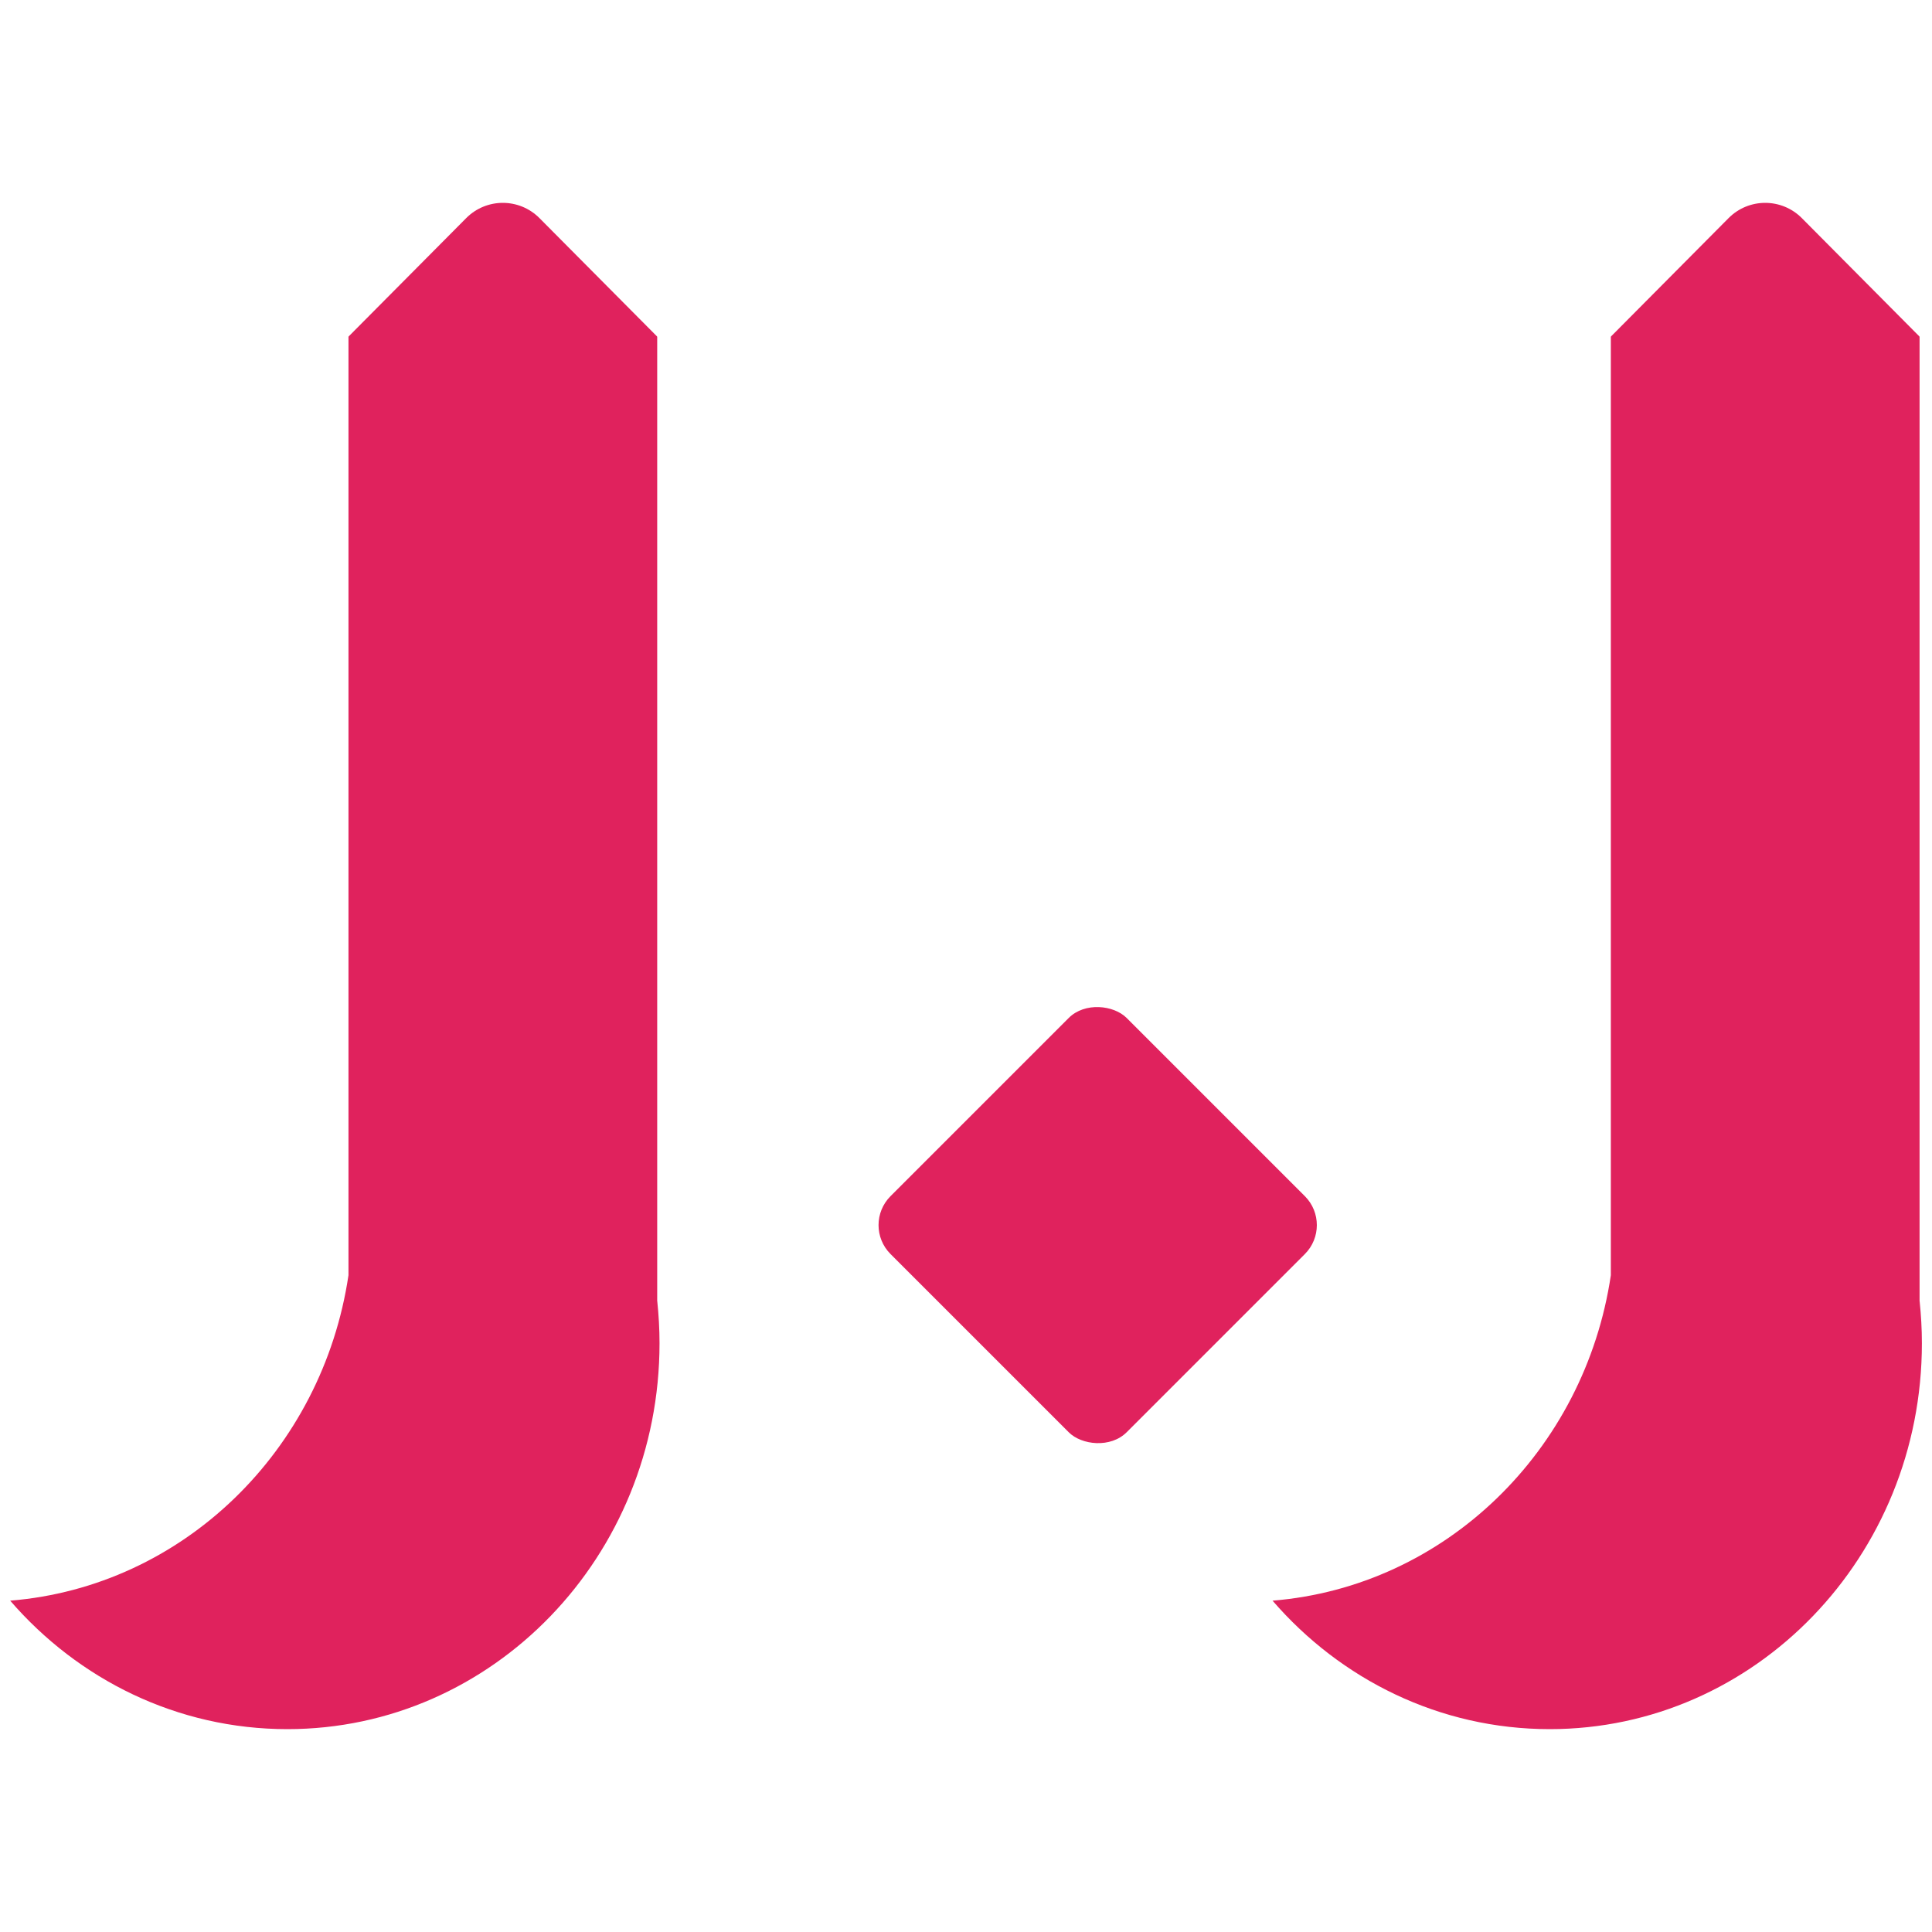 <?xml version="1.0" encoding="UTF-8"?>
<svg id="Layer_1" data-name="Layer 1" xmlns="http://www.w3.org/2000/svg" viewBox="0 0 300 300">
  <defs>
    <style>
      .cls-1 {
        fill: #e0225d;
        stroke-width: 0px;
      }
    </style>
  </defs>
  <rect class="cls-1" x="144.52" y="164.31" width="51.85" height="51.85" rx="6.36" ry="6.36" transform="translate(-84.59 176.24) rotate(-45)"/>
  <path class="cls-1" d="M102.05,202.04V52.29s-.04-.06-.07-.09l-18.21-18.33c-3.14-3.16-8.24-3.16-11.38,0l-18.21,18.33s-.04.06-.07.09v145.73c-4.04,27.2-25.7,48.36-52.53,50.53,10.58,12.24,25.94,19.95,43.04,19.95,31.92,0,57.79-26.83,57.79-59.93,0-2.21-.13-4.38-.35-6.52Z"/>
  <path class="cls-1" d="M298.07,202.04V52.29s-.04-.06-.07-.09l-18.21-18.33c-3.14-3.16-8.24-3.16-11.38,0l-18.21,18.33s-.04.06-.07.09v145.73c-4.04,27.2-25.7,48.36-52.53,50.53,10.58,12.24,25.94,19.95,43.04,19.95,31.92,0,57.79-26.83,57.79-59.93,0-2.21-.13-4.38-.35-6.52Z"/>
</svg>